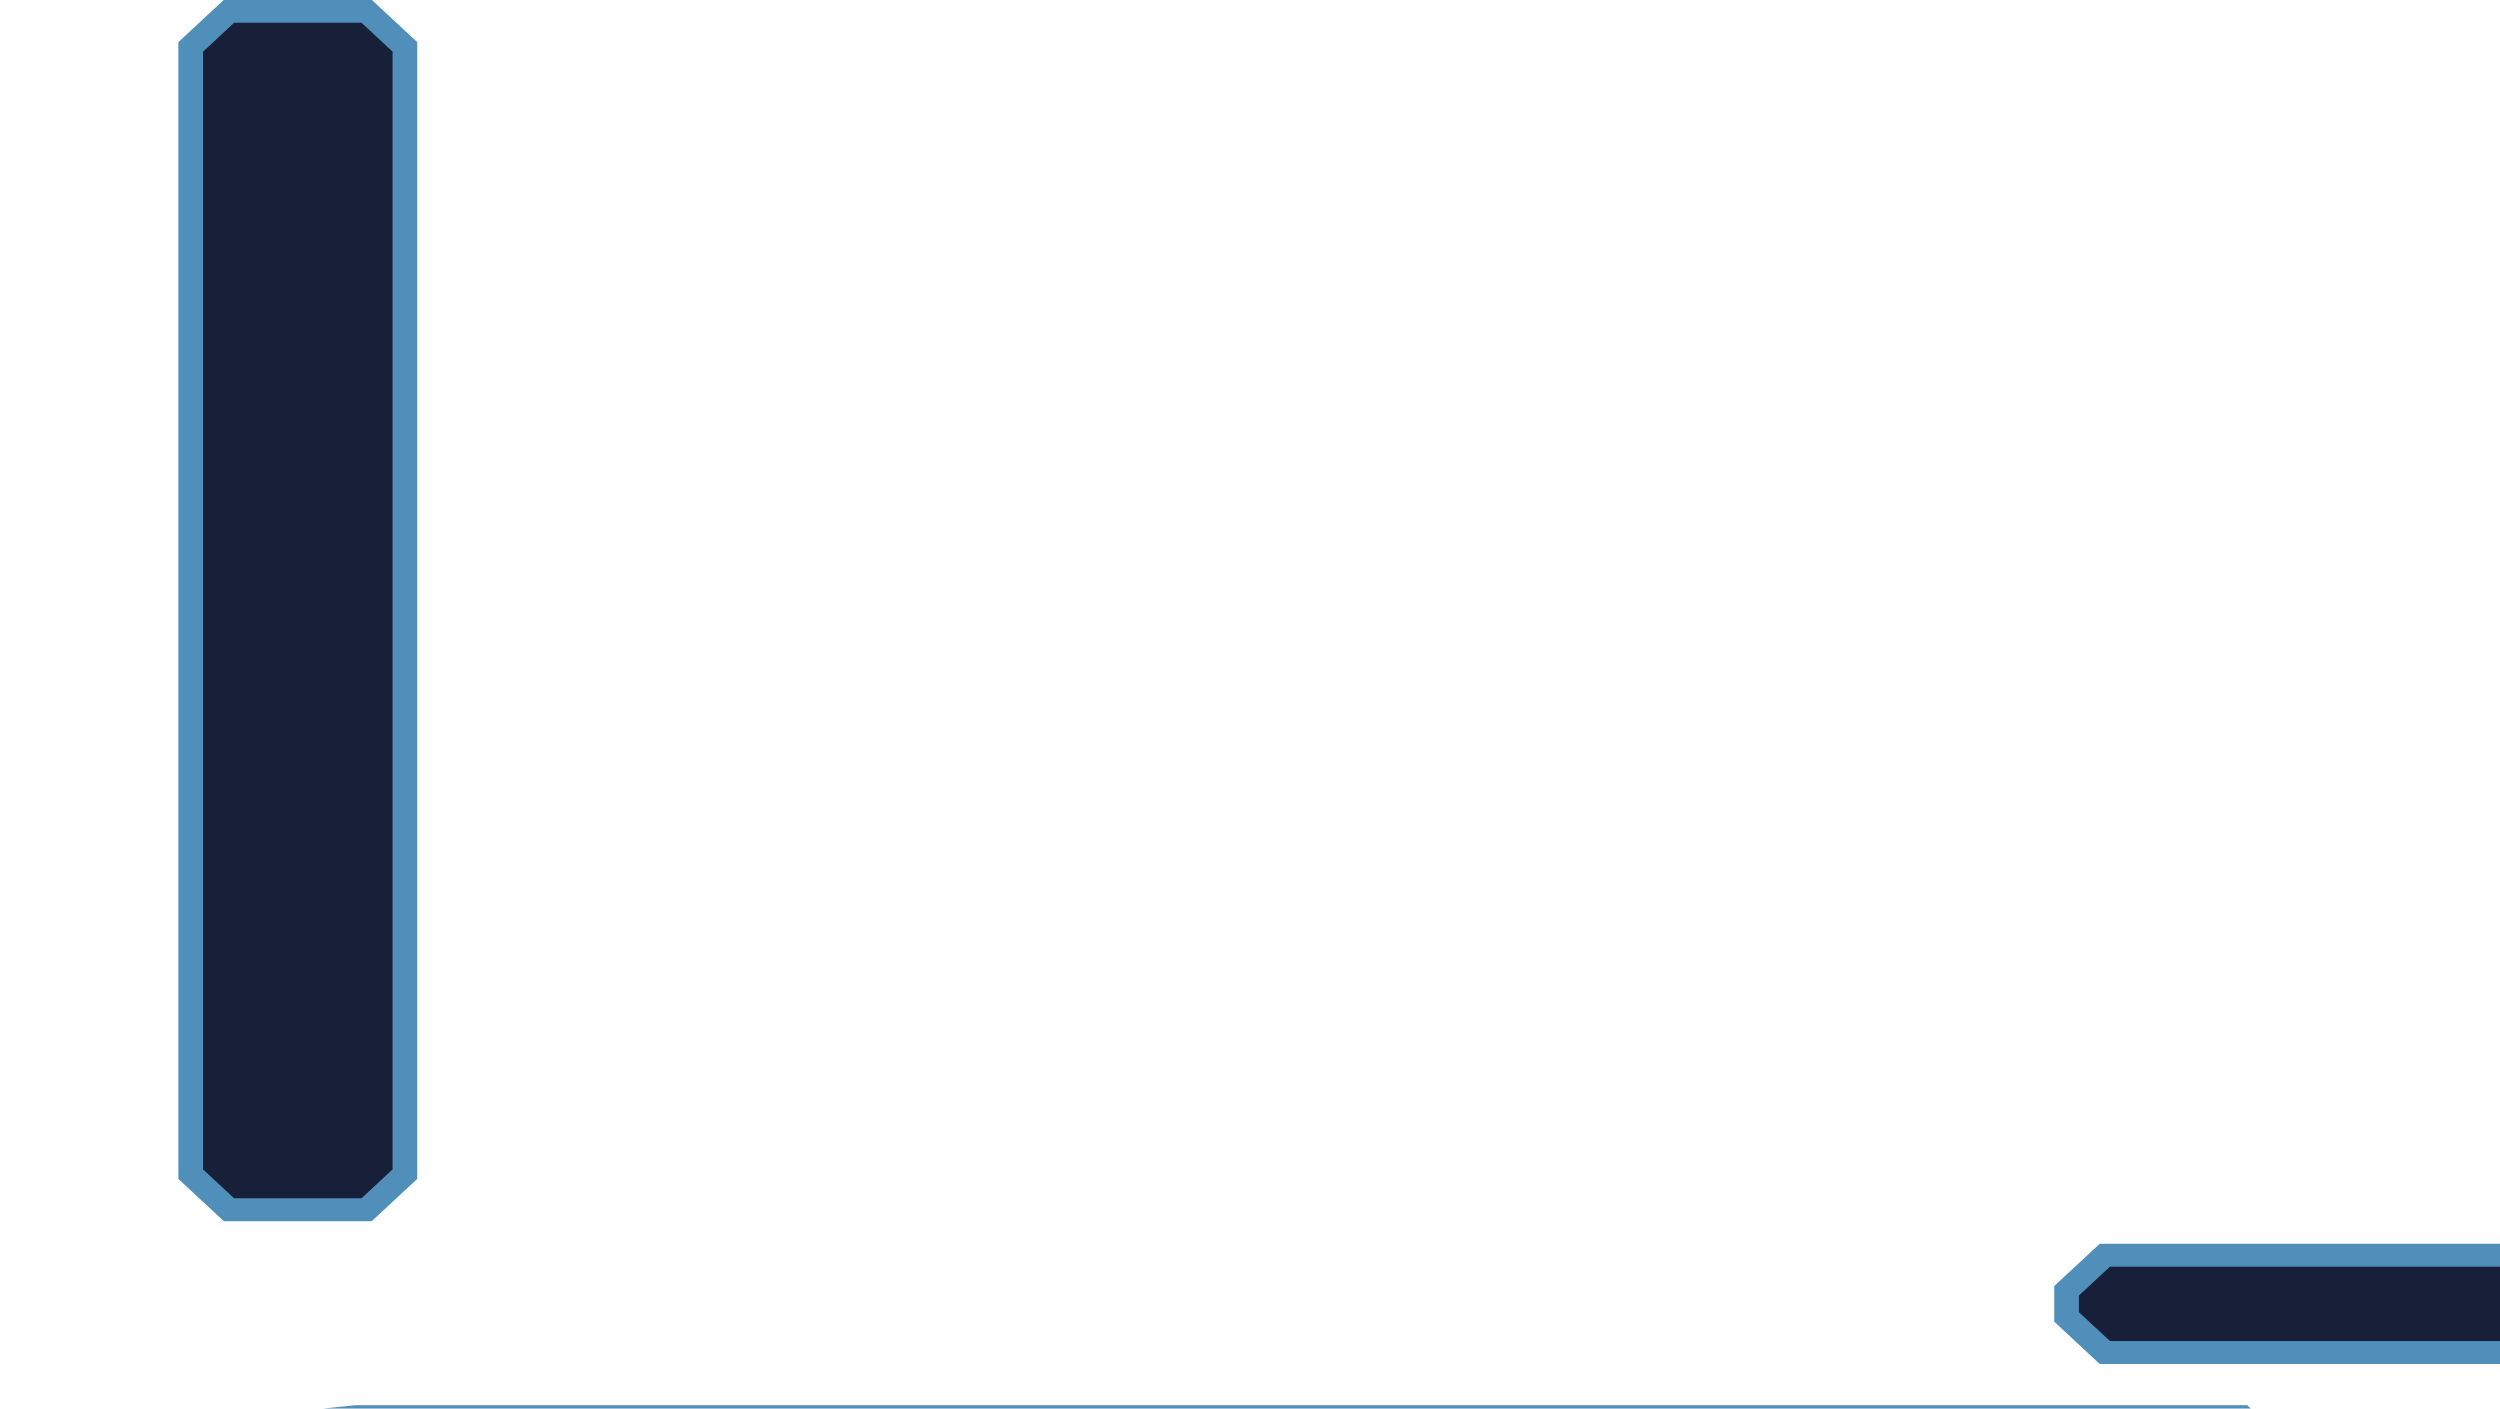<?xml version="1.0" encoding="UTF-8" standalone="no"?>
<!-- Created with Inkscape (http://www.inkscape.org/) -->

<svg
   width="2102.565"
   height="1184.605"
   viewBox="0 0 525.641 296.151"
   version="1.1"
   id="svg1"
   inkscape:version="1.3 (0e150ed6c4, 2023-07-21)"
   sodipodi:docname="SpaceStation.svg"
   inkscape:export-filename="SpaceStation.png"
   inkscape:export-xdpi="96"
   inkscape:export-ydpi="96"
   xmlns:inkscape="http://www.inkscape.org/namespaces/inkscape"
   xmlns:sodipodi="http://sodipodi.sourceforge.net/DTD/sodipodi-0.dtd"
   xmlns="http://www.w3.org/2000/svg"
   xmlns:svg="http://www.w3.org/2000/svg">
  <sodipodi:namedview
     id="namedview1"
     pagecolor="#ffffff"
     bordercolor="#000000"
     borderopacity="0.25"
     inkscape:showpageshadow="2"
     inkscape:pageopacity="0.0"
     inkscape:pagecheckerboard="0"
     inkscape:deskcolor="#d1d1d1"
     inkscape:document-units="px"
     inkscape:zoom="0.18284757"
     inkscape:cx="177.74368"
     inkscape:cy="1583.286"
     inkscape:window-width="1920"
     inkscape:window-height="1017"
     inkscape:window-x="1912"
     inkscape:window-y="-8"
     inkscape:window-maximized="1"
     inkscape:current-layer="layer1" />
  <defs
     id="defs1">
    <inkscape:path-effect
       effect="fillet_chamfer"
       id="path-effect9"
       is_visible="true"
       lpeversion="1"
       nodesatellites_param="C,0,0,1,0,3.175,0,1 @ C,0,0,1,0,3.175,0,1 @ C,0,0,1,0,3.175,0,1 @ C,0,0,1,0,3.175,0,1"
       radius="12"
       unit="px"
       method="auto"
       mode="F"
       chamfer_steps="1"
       flexible="false"
       use_knot_distance="true"
       apply_no_radius="true"
       apply_with_radius="true"
       only_selected="false"
       hide_knots="false" />
    <inkscape:path-effect
       effect="fillet_chamfer"
       id="path-effect8"
       is_visible="true"
       lpeversion="1"
       nodesatellites_param="C,0,0,1,0,3.175,0,1 @ C,0,0,1,0,3.175,0,1 @ C,0,0,1,0,3.175,0,1 @ C,0,0,1,0,3.175,0,1"
       radius="12"
       unit="px"
       method="auto"
       mode="F"
       chamfer_steps="1"
       flexible="false"
       use_knot_distance="true"
       apply_no_radius="true"
       apply_with_radius="true"
       only_selected="false"
       hide_knots="false" />
    <inkscape:path-effect
       effect="fillet_chamfer"
       id="path-effect7"
       is_visible="true"
       lpeversion="1"
       nodesatellites_param="C,0,0,1,0,3.175,0,1 @ C,0,0,1,0,3.175,0,1 @ C,0,0,1,0,3.175,0,1 @ C,0,0,1,0,3.175,0,1"
       radius="12"
       unit="px"
       method="auto"
       mode="F"
       chamfer_steps="1"
       flexible="false"
       use_knot_distance="true"
       apply_no_radius="true"
       apply_with_radius="true"
       only_selected="false"
       hide_knots="false" />
    <inkscape:path-effect
       effect="fillet_chamfer"
       id="path-effect6"
       is_visible="true"
       lpeversion="1"
       nodesatellites_param="C,0,0,1,0,3.175,0,1 @ C,0,0,1,0,3.175,0,1 @ C,0,0,1,0,3.175,0,1 @ C,0,0,1,0,3.175,0,1"
       radius="12"
       unit="px"
       method="auto"
       mode="F"
       chamfer_steps="1"
       flexible="false"
       use_knot_distance="true"
       apply_no_radius="true"
       apply_with_radius="true"
       only_selected="false"
       hide_knots="false" />
    <inkscape:path-effect
       effect="fillet_chamfer"
       id="path-effect5"
       is_visible="true"
       lpeversion="1"
       nodesatellites_param="C,0,0,1,0,3.175,0,1 @ C,0,0,1,0,3.175,0,1 @ C,0,0,1,0,3.175,0,1 @ C,0,0,1,0,3.175,0,1"
       radius="12"
       unit="px"
       method="auto"
       mode="F"
       chamfer_steps="1"
       flexible="false"
       use_knot_distance="true"
       apply_no_radius="true"
       apply_with_radius="true"
       only_selected="false"
       hide_knots="false" />
    <inkscape:path-effect
       effect="fillet_chamfer"
       id="path-effect4"
       is_visible="true"
       lpeversion="1"
       nodesatellites_param="C,0,0,1,0,3.175,0,1 @ C,0,0,1,0,3.175,0,1 @ C,0,0,1,0,3.175,0,1 @ C,0,0,1,0,3.175,0,1"
       radius="12"
       unit="px"
       method="auto"
       mode="F"
       chamfer_steps="1"
       flexible="false"
       use_knot_distance="true"
       apply_no_radius="true"
       apply_with_radius="true"
       only_selected="false"
       hide_knots="false" />
    <inkscape:path-effect
       effect="fillet_chamfer"
       id="path-effect3"
       is_visible="true"
       lpeversion="1"
       nodesatellites_param="C,0,0,1,0,3.175,0,1 @ C,0,0,1,0,3.175,0,1 @ C,0,0,1,0,3.175,0,1 @ C,0,0,1,0,3.175,0,1"
       radius="12"
       unit="px"
       method="auto"
       mode="F"
       chamfer_steps="1"
       flexible="false"
       use_knot_distance="true"
       apply_no_radius="true"
       apply_with_radius="true"
       only_selected="false"
       hide_knots="false" />
    <inkscape:path-effect
       effect="fillet_chamfer"
       id="path-effect2"
       is_visible="true"
       lpeversion="1"
       nodesatellites_param="C,0,0,1,0,3.175,0,1 @ C,0,0,1,0,3.175,0,1 @ C,0,0,1,0,3.175,0,1 @ C,0,0,1,0,3.175,0,1"
       radius="12"
       unit="px"
       method="auto"
       mode="F"
       chamfer_steps="1"
       flexible="false"
       use_knot_distance="true"
       apply_no_radius="true"
       apply_with_radius="true"
       only_selected="false"
       hide_knots="false" />
    <inkscape:path-effect
       effect="fillet_chamfer"
       id="path-effect1"
       is_visible="true"
       lpeversion="1"
       nodesatellites_param="F,0,0,1,0,1.058,0,1 @ F,0,0,1,0,1.058,0,1 @ F,0,0,1,0,1.058,0,1 @ F,0,0,1,0,1.058,0,1"
       radius="5"
       unit="px"
       method="auto"
       mode="F"
       chamfer_steps="1"
       flexible="false"
       use_knot_distance="true"
       apply_no_radius="true"
       apply_with_radius="true"
       only_selected="false"
       hide_knots="false" />
  </defs>
  <g
     inkscape:label="Layer 1"
     inkscape:groupmode="layer"
     id="layer1"
     transform="matrix(2.535,0,0,2.358,-61.593,-217.362)">
    <path
       style="fill:#172038;stroke:#4f8fba;stroke-width:2.045;stroke-dasharray:none"
       id="rect5"
       width="43.41"
       height="8.682"
       x="97.851"
       y="100.929"
       inkscape:path-effect="#path-effect4"
       sodipodi:type="rect"
       d="m 101.026,100.929 h 37.06 l 3.175,3.175 v 2.332 l -3.175,3.175 h -37.06 l -3.175,-3.175 v -2.332 z"
       transform="translate(0,2.244)" />
    <path
       style="fill:#172038;stroke:#4f8fba;stroke-width:2.045;stroke-dasharray:none"
       id="rect6"
       width="74.521"
       height="15.917"
       x="156.138"
       y="135.307"
       inkscape:path-effect="#path-effect6"
       sodipodi:type="rect"
       d="m 159.314,135.307 h 68.171 l 3.175,3.175 v 9.567 l -3.175,3.175 H 159.314 l -3.175,-3.175 v -9.567 z" />
    <path
       style="fill:#172038;stroke:#4f8fba;stroke-width:2.188;stroke-dasharray:none"
       id="rect2"
       width="35.452"
       height="81.756"
       x="137.766"
       y="179.28"
       inkscape:path-effect="#path-effect7"
       sodipodi:type="rect"
       d="m 140.941,179.28 h 29.102 l 3.175,3.175 v 75.406 l -3.175,3.175 h -29.102 l -3.175,-3.175 v -75.406 z"
       transform="matrix(1,0,0,0.874,0,-11.264)" />
    <path
       style="fill:#172038;stroke:#4f8fba;stroke-width:2.045;stroke-dasharray:none"
       id="rect1"
       width="162.789"
       height="70.904"
       x="25.323"
       y="109.25"
       inkscape:path-effect="#path-effect3"
       sodipodi:type="rect"
       d="m 28.498,109.25 156.439,0 3.175,3.175 v 64.554 l -3.175,3.175 H 28.498 l -3.175,-3.175 v -64.554 z" />
    <path
       style="fill:#172038;stroke:#4f8fba;stroke-width:2.045;stroke-dasharray:none"
       id="rect3"
       width="76.692"
       height="11.938"
       x="117.87"
       y="198.453"
       inkscape:path-effect="#path-effect8"
       sodipodi:type="rect"
       d="m 121.045,198.453 h 70.342 l 3.175,3.175 v 5.588 l -3.175,3.175 h -70.342 l -3.175,-3.175 0,-5.588 z"
       transform="translate(0,-6.784)" />
    <path
       style="fill:#172038;stroke:#4f8fba;stroke-width:2.045;stroke-linejoin:miter;stroke-dasharray:none;paint-order:normal"
       id="rect4"
       width="17.768"
       height="106.862"
       x="40.113"
       y="93.188"
       sodipodi:type="rect"
       inkscape:path-effect="#path-effect2"
       d="M 43.288,93.188 H 54.706 l 3.175,3.175 V 196.875 l -3.175,3.175 H 43.288 l -3.175,-3.175 V 96.363 Z" />
    <path
       style="fill:#172038;stroke:#4f8fba;stroke-width:2.045;stroke-dasharray:none"
       id="rect7"
       width="11.576"
       height="45.943"
       x="205.168"
       y="120.156"
       inkscape:path-effect="#path-effect5"
       sodipodi:type="rect"
       d="m 208.343,120.156 h 5.226 l 3.175,3.175 v 39.593 l -3.175,3.175 h -5.226 l -3.175,-3.175 v -39.593 z" />
  </g>
</svg>
